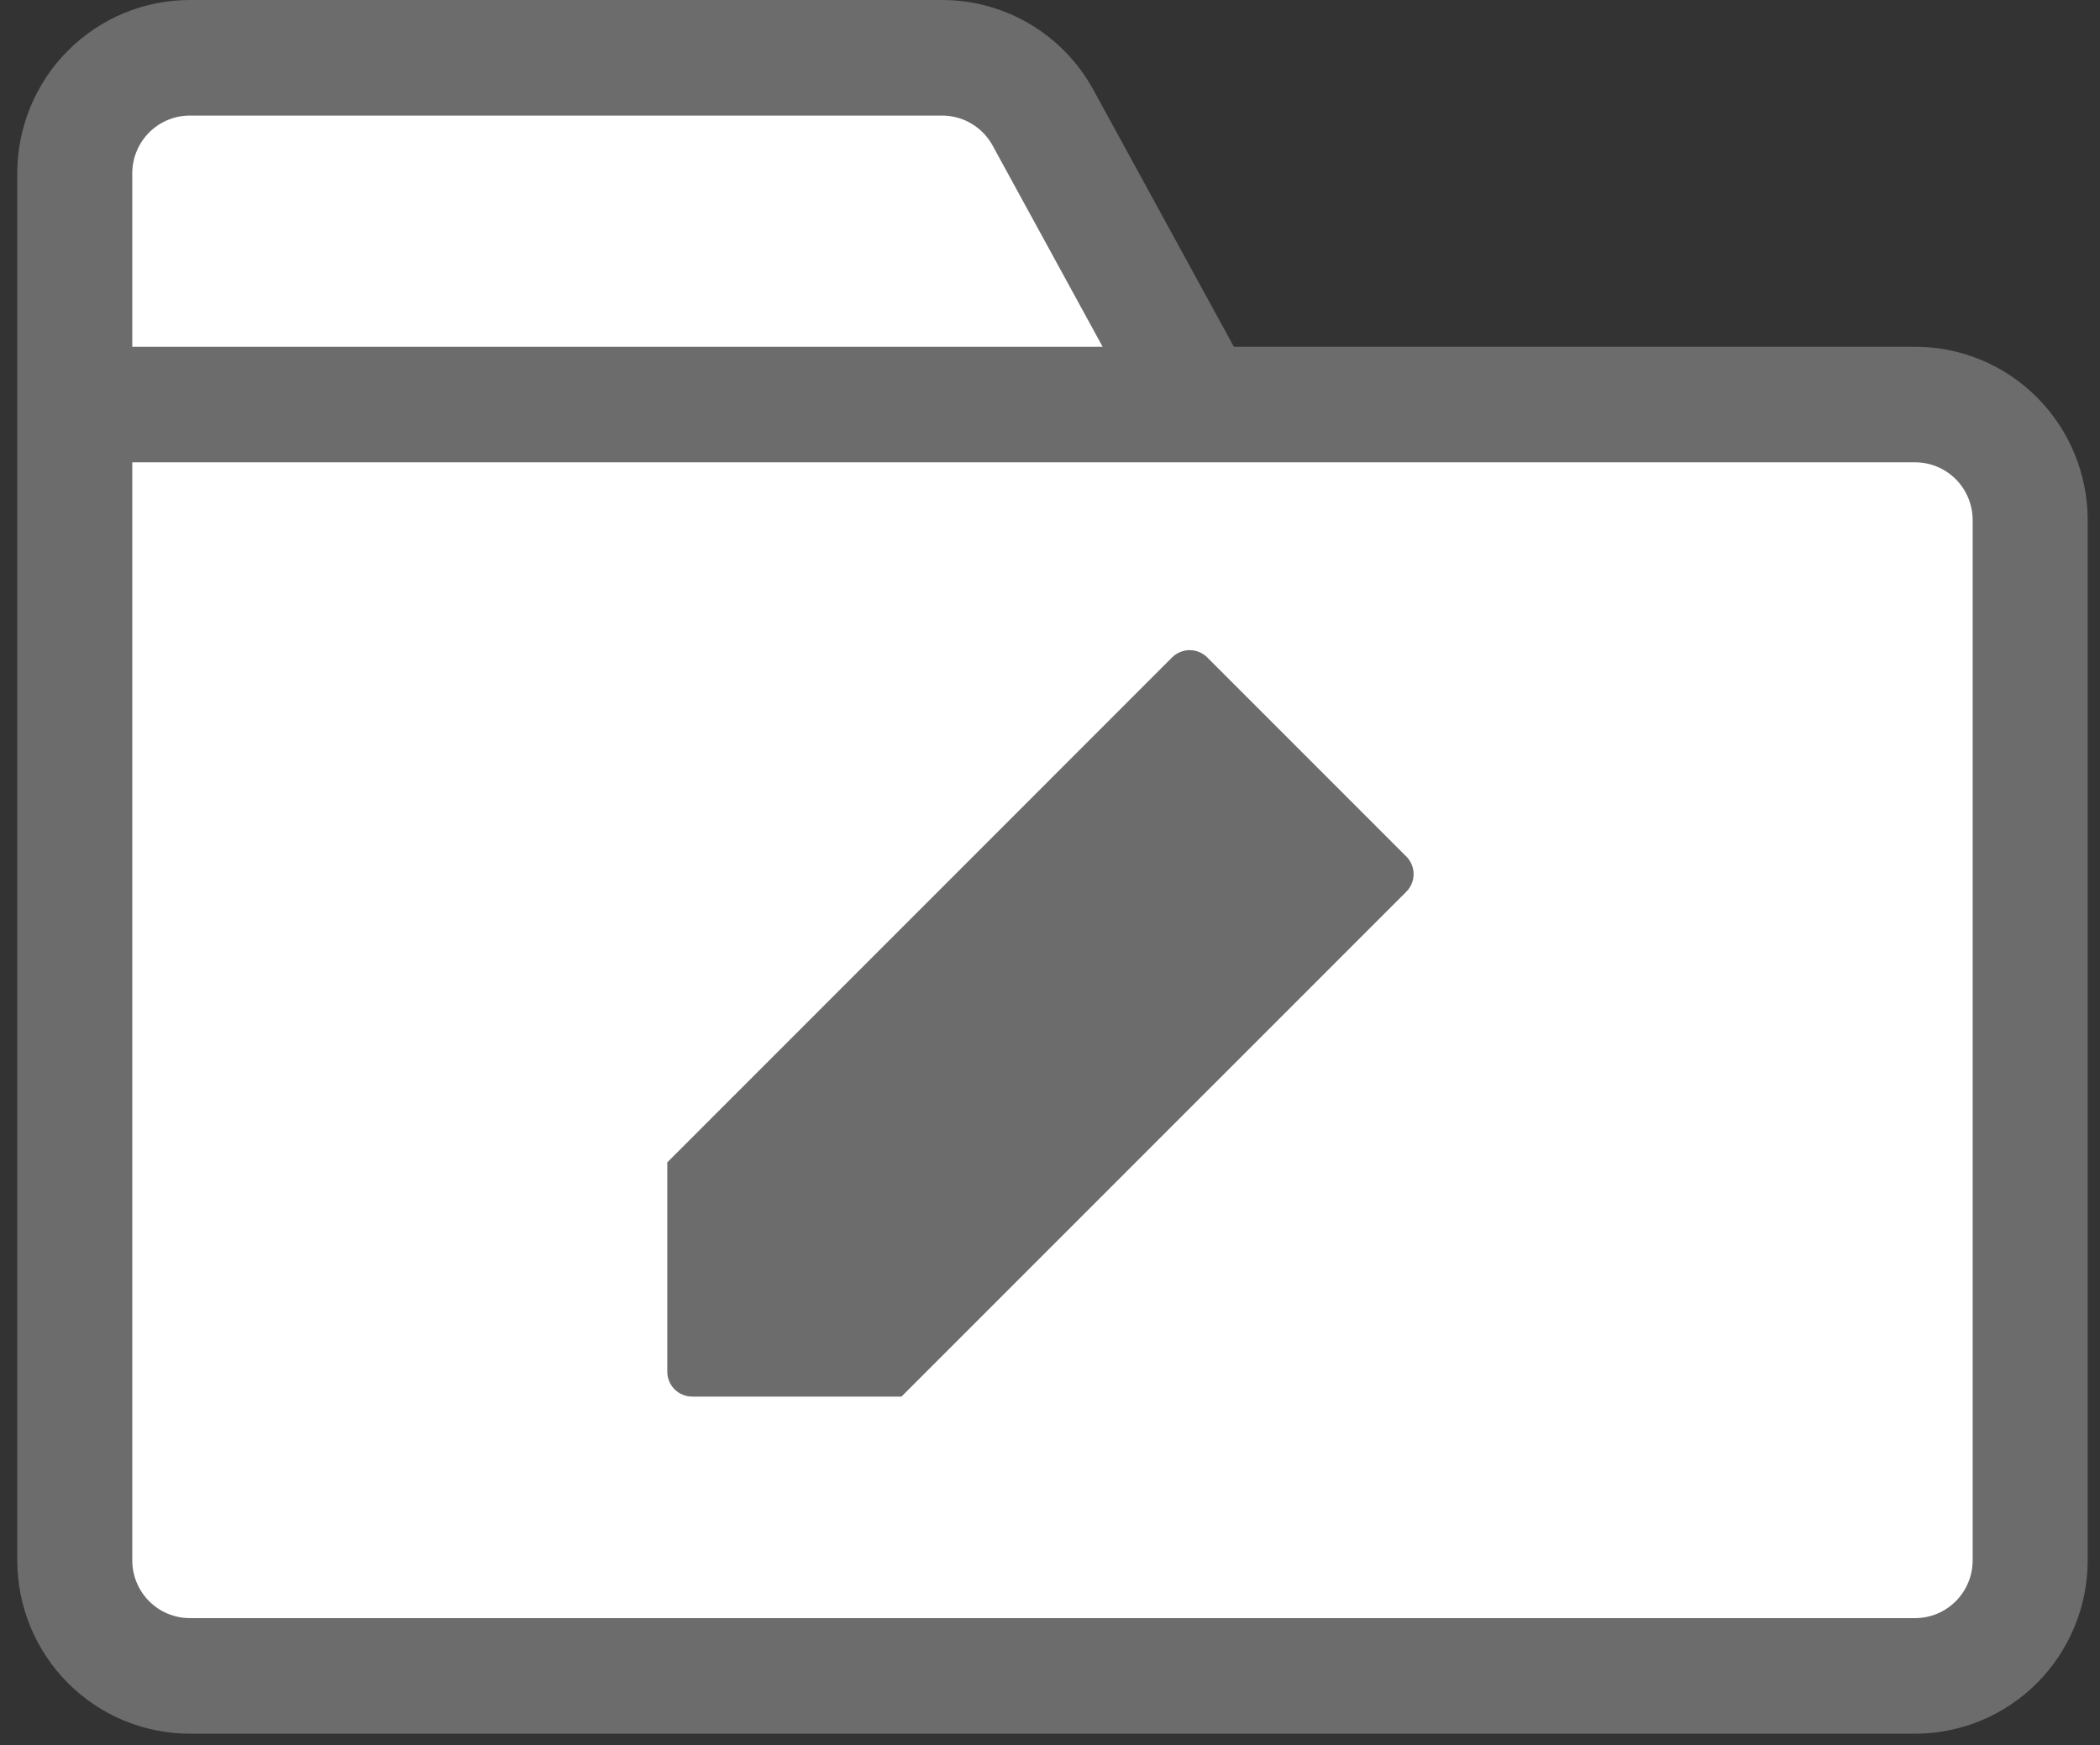 <svg width="142" height="118" viewBox="0 0 142 118" fill="none" xmlns="http://www.w3.org/2000/svg">
<rect x="0" y="0" width="142" height="118" fill="#333333" stroke="none"/>
<g clip-path="url(#clip0_6077_67)">
<rect x="8" y="29" width="126" height="83" fill="white"/>
<rect x="7" y="6" width="56" height="83" fill="white"/>
<rect x="47" y="15.299" width="19.699" height="30.154" transform="rotate(-35 47 15.299)" fill="white"/>
<path d="M81.636 44.448C81.48 44.292 81.294 44.167 81.09 44.083C80.885 43.998 80.666 43.954 80.445 43.954C80.224 43.954 80.005 43.998 79.8 44.083C79.596 44.167 79.41 44.292 79.254 44.448L45.122 78.584V92.737C45.122 93.183 45.299 93.611 45.614 93.927C45.93 94.242 46.358 94.419 46.804 94.419H60.957L95.093 60.287C95.249 60.13 95.374 59.945 95.458 59.74C95.543 59.536 95.587 59.317 95.587 59.096C95.587 58.874 95.543 58.655 95.458 58.451C95.374 58.247 95.249 58.061 95.093 57.905L81.636 44.448Z" fill="#6C6C6C"/>
<path fill-rule="evenodd" clip-rule="evenodd" d="M73.935 6.075L83.432 23.442H129.5C132.594 23.442 135.561 24.677 137.749 26.875C139.937 29.073 141.167 32.054 141.167 35.163V105.488C141.167 108.597 139.937 111.578 137.749 113.776C135.561 115.974 132.594 117.209 129.5 117.209H12.833C9.739 117.209 6.772 115.974 4.584 113.776C2.396 111.578 1.167 108.597 1.167 105.488V11.721C1.167 8.612 2.396 5.631 4.584 3.433C6.772 1.235 9.739 0 12.833 0H63.712C65.801 4.44493e-05 67.852 0.564 69.651 1.633C71.449 2.701 72.929 4.236 73.935 6.075ZM133.389 35.163C133.389 34.127 132.979 33.133 132.25 32.4C131.52 31.667 130.531 31.256 129.5 31.256H8.944V105.488C8.944 106.525 9.354 107.518 10.083 108.251C10.813 108.984 11.802 109.395 12.833 109.395H129.5C130.531 109.395 131.52 108.984 132.25 108.251C132.979 107.518 133.389 106.525 133.389 105.488V35.163ZM12.833 7.814C11.802 7.814 10.813 8.226 10.083 8.958C9.354 9.691 8.944 10.685 8.944 11.721V23.442H74.558L67.118 9.838C66.783 9.225 66.29 8.714 65.69 8.358C65.091 8.002 64.408 7.814 63.712 7.814H12.833Z" fill="#6C6C6C"/>
</g>
<defs>
<clipPath id="clip0_6077_67">
<rect width="141" height="118" fill="white" transform="translate(0.5)"/>
</clipPath>
</defs>
</svg>
